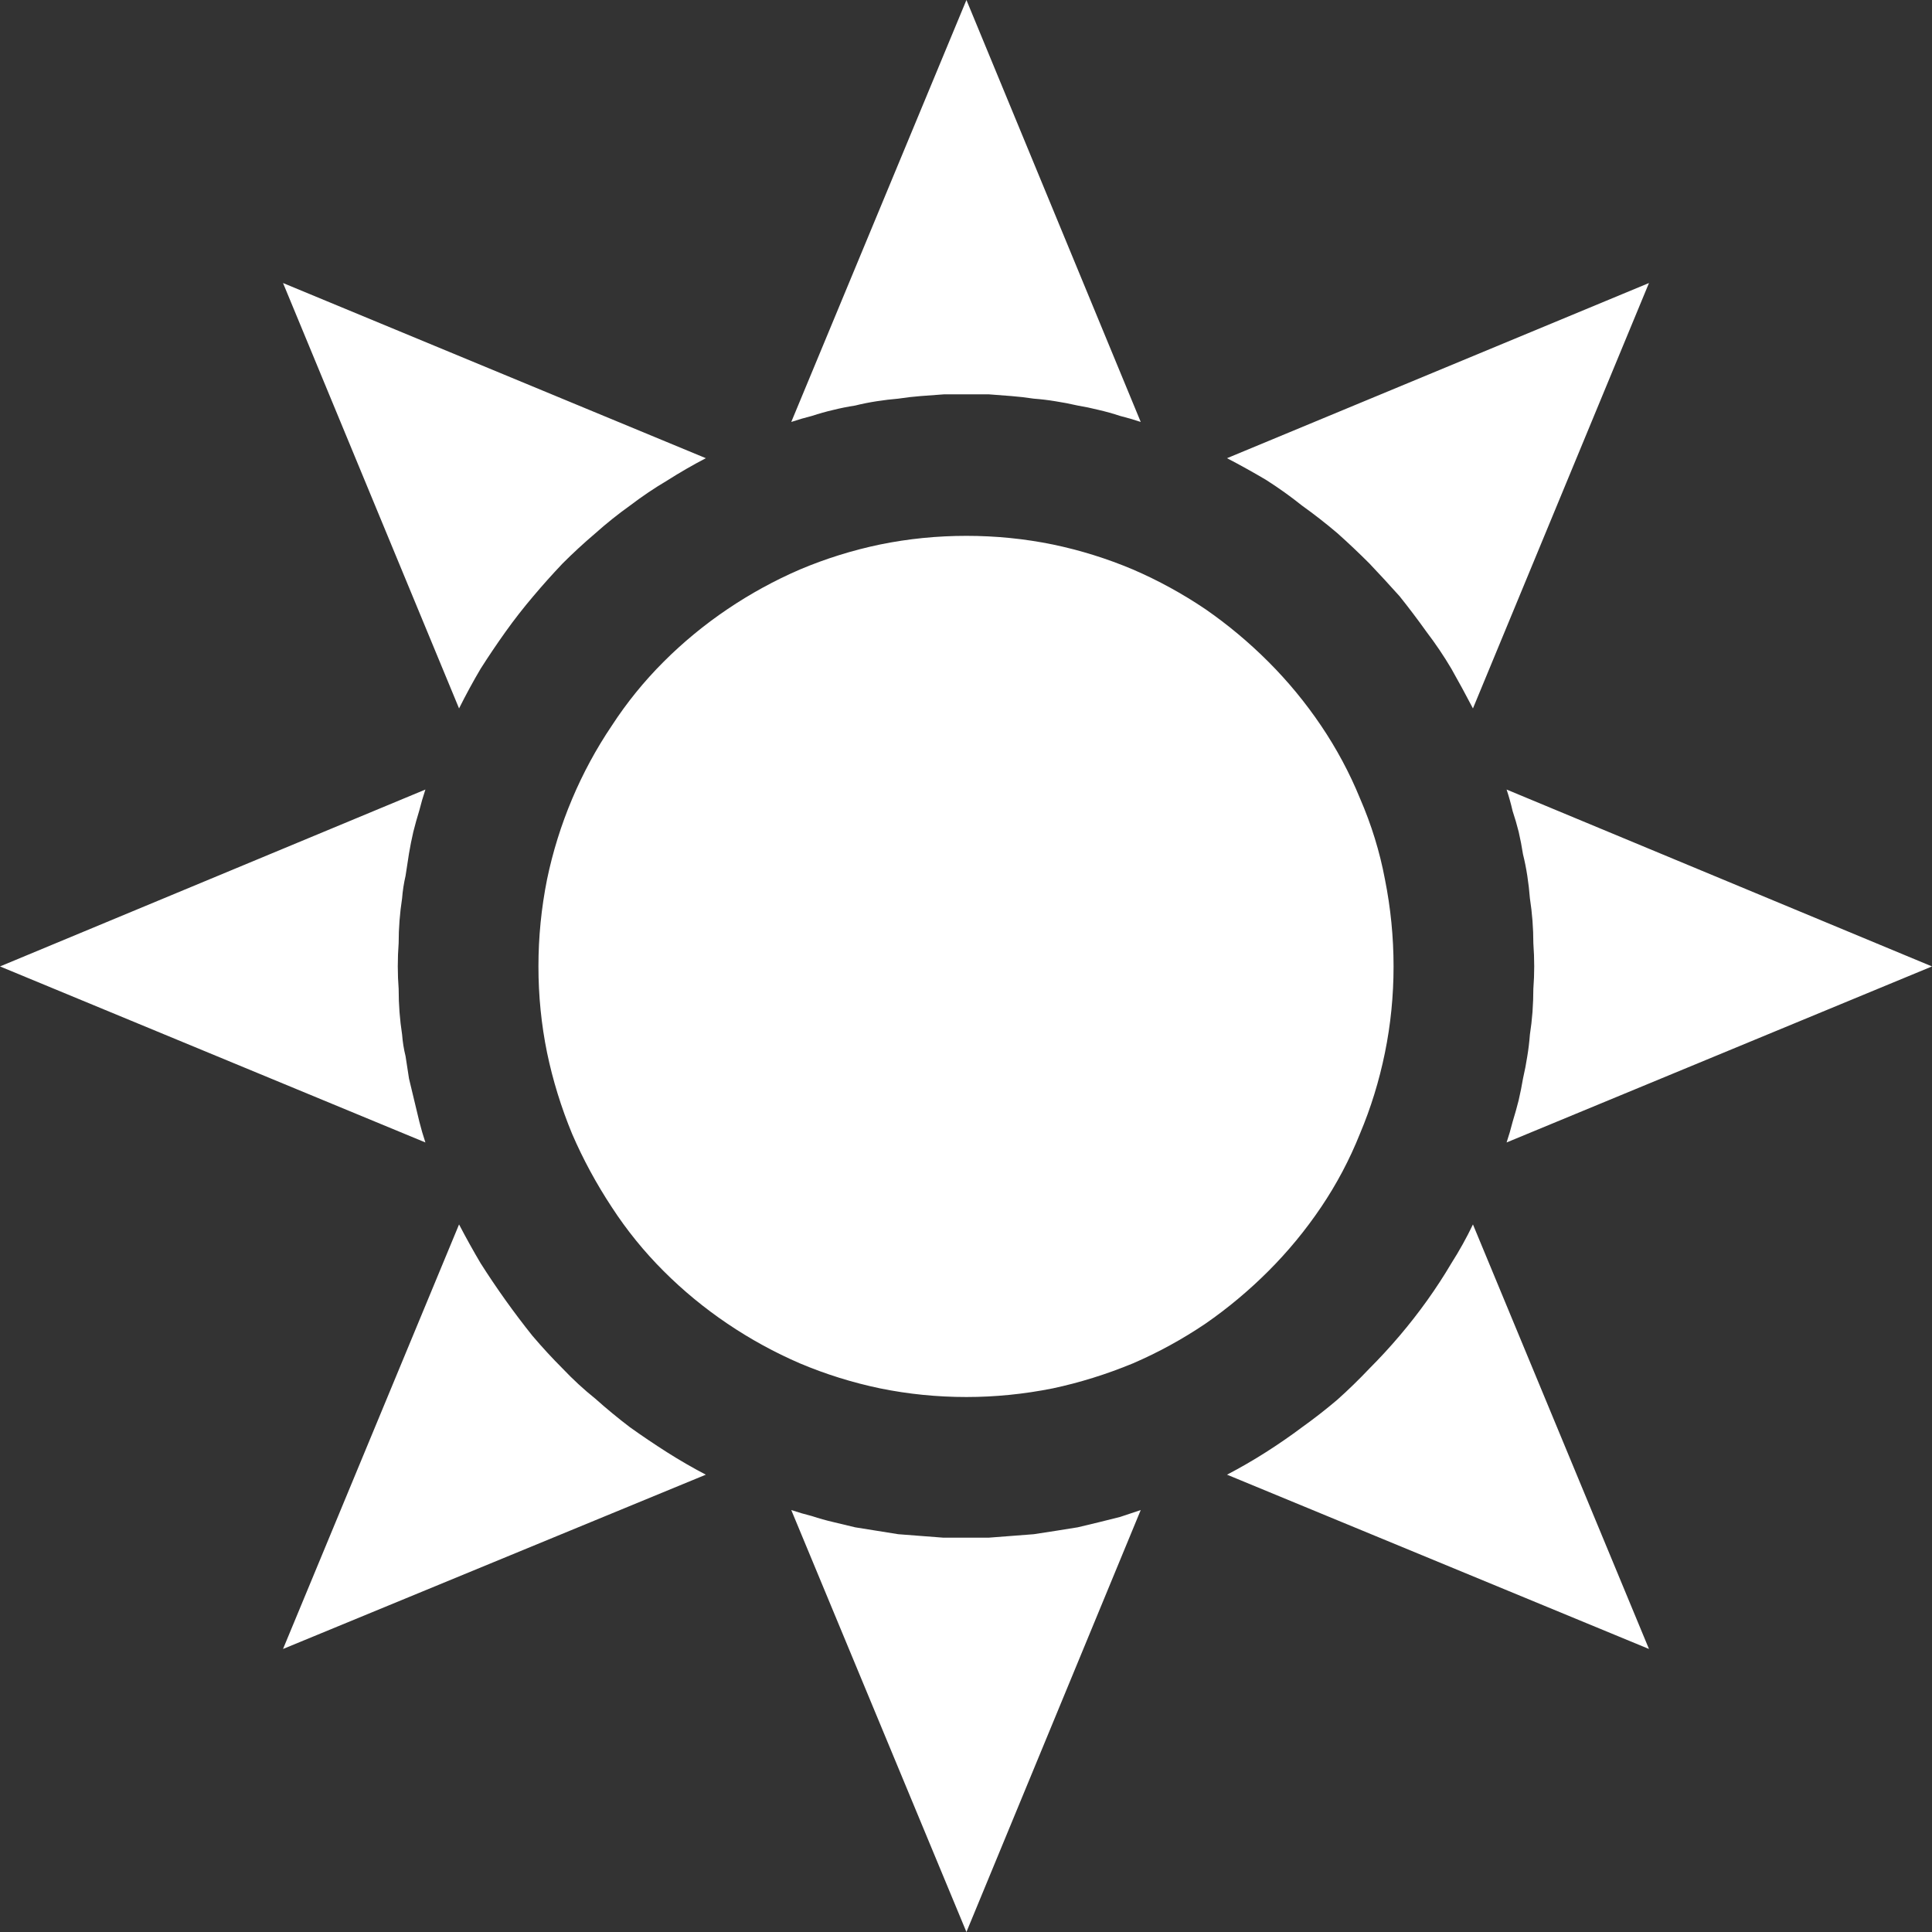 <?xml version="1.0" encoding="UTF-8" standalone="no"?>
<svg xmlns:xlink="http://www.w3.org/1999/xlink" height="111.95px" width="111.95px" xmlns="http://www.w3.org/2000/svg">
  <rect width="100%" height="100%" fill="#333333" stroke="none"/>
  <g transform="matrix(1.0, 0.0, 0.0, 1.0, 0.0, 0.0)">
    <path d="M24.65 66.2 L0.0 56.0 24.65 45.75 Q24.45 46.35 24.3 46.95 24.1 47.6 23.95 48.2 23.8 48.85 23.7 49.45 23.6 50.1 23.5 50.75 23.35 51.4 23.3 52.05 23.2 52.7 23.15 53.35 23.1 54.0 23.1 54.65 23.05 55.3 23.05 56.0 23.05 56.65 23.1 57.3 23.1 58.0 23.15 58.65 23.2 59.3 23.3 59.95 23.35 60.6 23.5 61.2 23.6 61.85 23.7 62.5 23.85 63.1 24.0 63.75 24.15 64.35 24.3 65.0 24.45 65.6 24.65 66.2 L24.65 66.2 M26.6 41.05 L16.4 16.4 40.9 26.55 Q39.75 27.15 38.65 27.85 37.55 28.5 36.5 29.3 35.45 30.05 34.5 30.9 33.5 31.75 32.6 32.65 31.7 33.6 30.9 34.55 30.05 35.55 29.3 36.6 28.55 37.65 27.85 38.75 27.2 39.85 26.6 41.05 L26.6 41.05 M45.85 24.45 L56.0 0.0 66.1 24.45 Q65.5 24.25 64.9 24.1 64.3 23.9 63.65 23.75 63.05 23.6 62.45 23.5 61.8 23.35 61.15 23.25 60.55 23.15 59.9 23.1 59.25 23.0 58.6 22.95 57.95 22.9 57.3 22.85 56.65 22.85 56.0 22.85 55.35 22.85 54.7 22.85 54.0 22.9 53.35 22.95 52.7 23.0 52.05 23.1 51.45 23.15 50.8 23.25 50.15 23.35 49.55 23.5 48.9 23.6 48.3 23.75 47.65 23.9 47.05 24.1 46.45 24.25 45.85 24.45 L45.85 24.45 M71.1 26.55 L95.55 16.4 85.35 41.05 Q84.75 39.9 84.1 38.75 83.45 37.65 82.65 36.6 81.9 35.55 81.1 34.55 80.25 33.6 79.35 32.65 78.45 31.75 77.5 30.9 76.5 30.05 75.45 29.3 74.45 28.5 73.35 27.8 72.25 27.15 71.1 26.55 L71.1 26.55 M87.3 45.75 L111.95 56.0 87.3 66.2 Q87.5 65.6 87.65 65.0 87.85 64.35 88.0 63.75 88.15 63.1 88.25 62.5 88.4 61.85 88.5 61.2 88.6 60.6 88.65 59.95 88.75 59.3 88.8 58.65 88.85 57.95 88.85 57.3 88.9 56.65 88.9 56.0 88.9 55.35 88.85 54.65 88.85 54.0 88.8 53.35 88.75 52.7 88.65 52.05 88.6 51.4 88.5 50.75 88.4 50.1 88.25 49.5 88.15 48.85 88.0 48.2 87.85 47.6 87.65 47.0 87.5 46.35 87.3 45.75 L87.3 45.75 M85.35 70.95 L95.55 95.55 71.1 85.45 Q72.25 84.85 73.35 84.15 74.45 83.45 75.45 82.7 76.5 81.95 77.5 81.1 78.45 80.25 79.35 79.3 80.25 78.4 81.1 77.4 81.95 76.4 82.7 75.35 83.45 74.3 84.1 73.2 84.8 72.1 85.35 70.95 L85.35 70.95 M66.1 87.5 L56.0 111.95 45.85 87.5 Q46.45 87.7 47.05 87.85 47.65 88.05 48.3 88.2 48.9 88.35 49.55 88.5 50.15 88.6 50.8 88.7 51.45 88.8 52.05 88.9 52.7 88.95 53.35 89.0 54.0 89.05 54.65 89.1 55.3 89.1 56.0 89.1 56.65 89.1 57.3 89.1 57.95 89.05 58.6 89.0 59.25 88.95 59.9 88.9 60.55 88.8 61.2 88.7 61.8 88.6 62.45 88.5 63.05 88.35 63.7 88.2 64.3 88.05 64.9 87.9 65.5 87.7 66.1 87.5 L66.1 87.5 M40.9 85.45 L16.4 95.55 26.6 70.95 Q27.2 72.1 27.85 73.2 28.55 74.3 29.3 75.35 30.05 76.4 30.85 77.4 31.7 78.4 32.6 79.3 33.5 80.25 34.5 81.05 35.45 81.9 36.5 82.7 37.55 83.45 38.65 84.15 39.75 84.85 40.9 85.45 L40.9 85.45 M56.0 31.05 Q58.55 31.05 61.0 31.55 63.4 32.05 65.65 33.0 67.85 33.95 69.85 35.3 71.8 36.65 73.5 38.35 75.2 40.05 76.55 42.05 77.9 44.05 78.8 46.25 79.8 48.55 80.25 50.95 80.75 53.45 80.75 56.0 80.75 58.55 80.25 61.0 79.75 63.45 78.8 65.7 77.9 67.95 76.55 69.95 75.2 71.95 73.5 73.65 71.8 75.35 69.85 76.7 67.85 78.05 65.65 79.0 63.35 79.95 61.0 80.45 58.5 80.95 56.0 80.95 53.45 80.95 51.0 80.45 48.6 79.95 46.35 79.0 44.15 78.05 42.15 76.7 40.15 75.35 38.45 73.65 36.75 71.95 35.45 69.95 34.1 67.9 33.15 65.7 32.2 63.4 31.7 61.0 31.2 58.55 31.2 56.0 31.2 53.45 31.7 50.95 32.2 48.55 33.15 46.3 34.1 44.05 35.45 42.05 36.75 40.05 38.45 38.35 40.15 36.65 42.15 35.3 44.15 33.95 46.35 33.0 48.6 32.05 51.0 31.55 53.45 31.05 56.0 31.05 L56.0 31.05" fill="#ffffff" fill-rule="evenodd" stroke="none"/>
  </g>
</svg>
